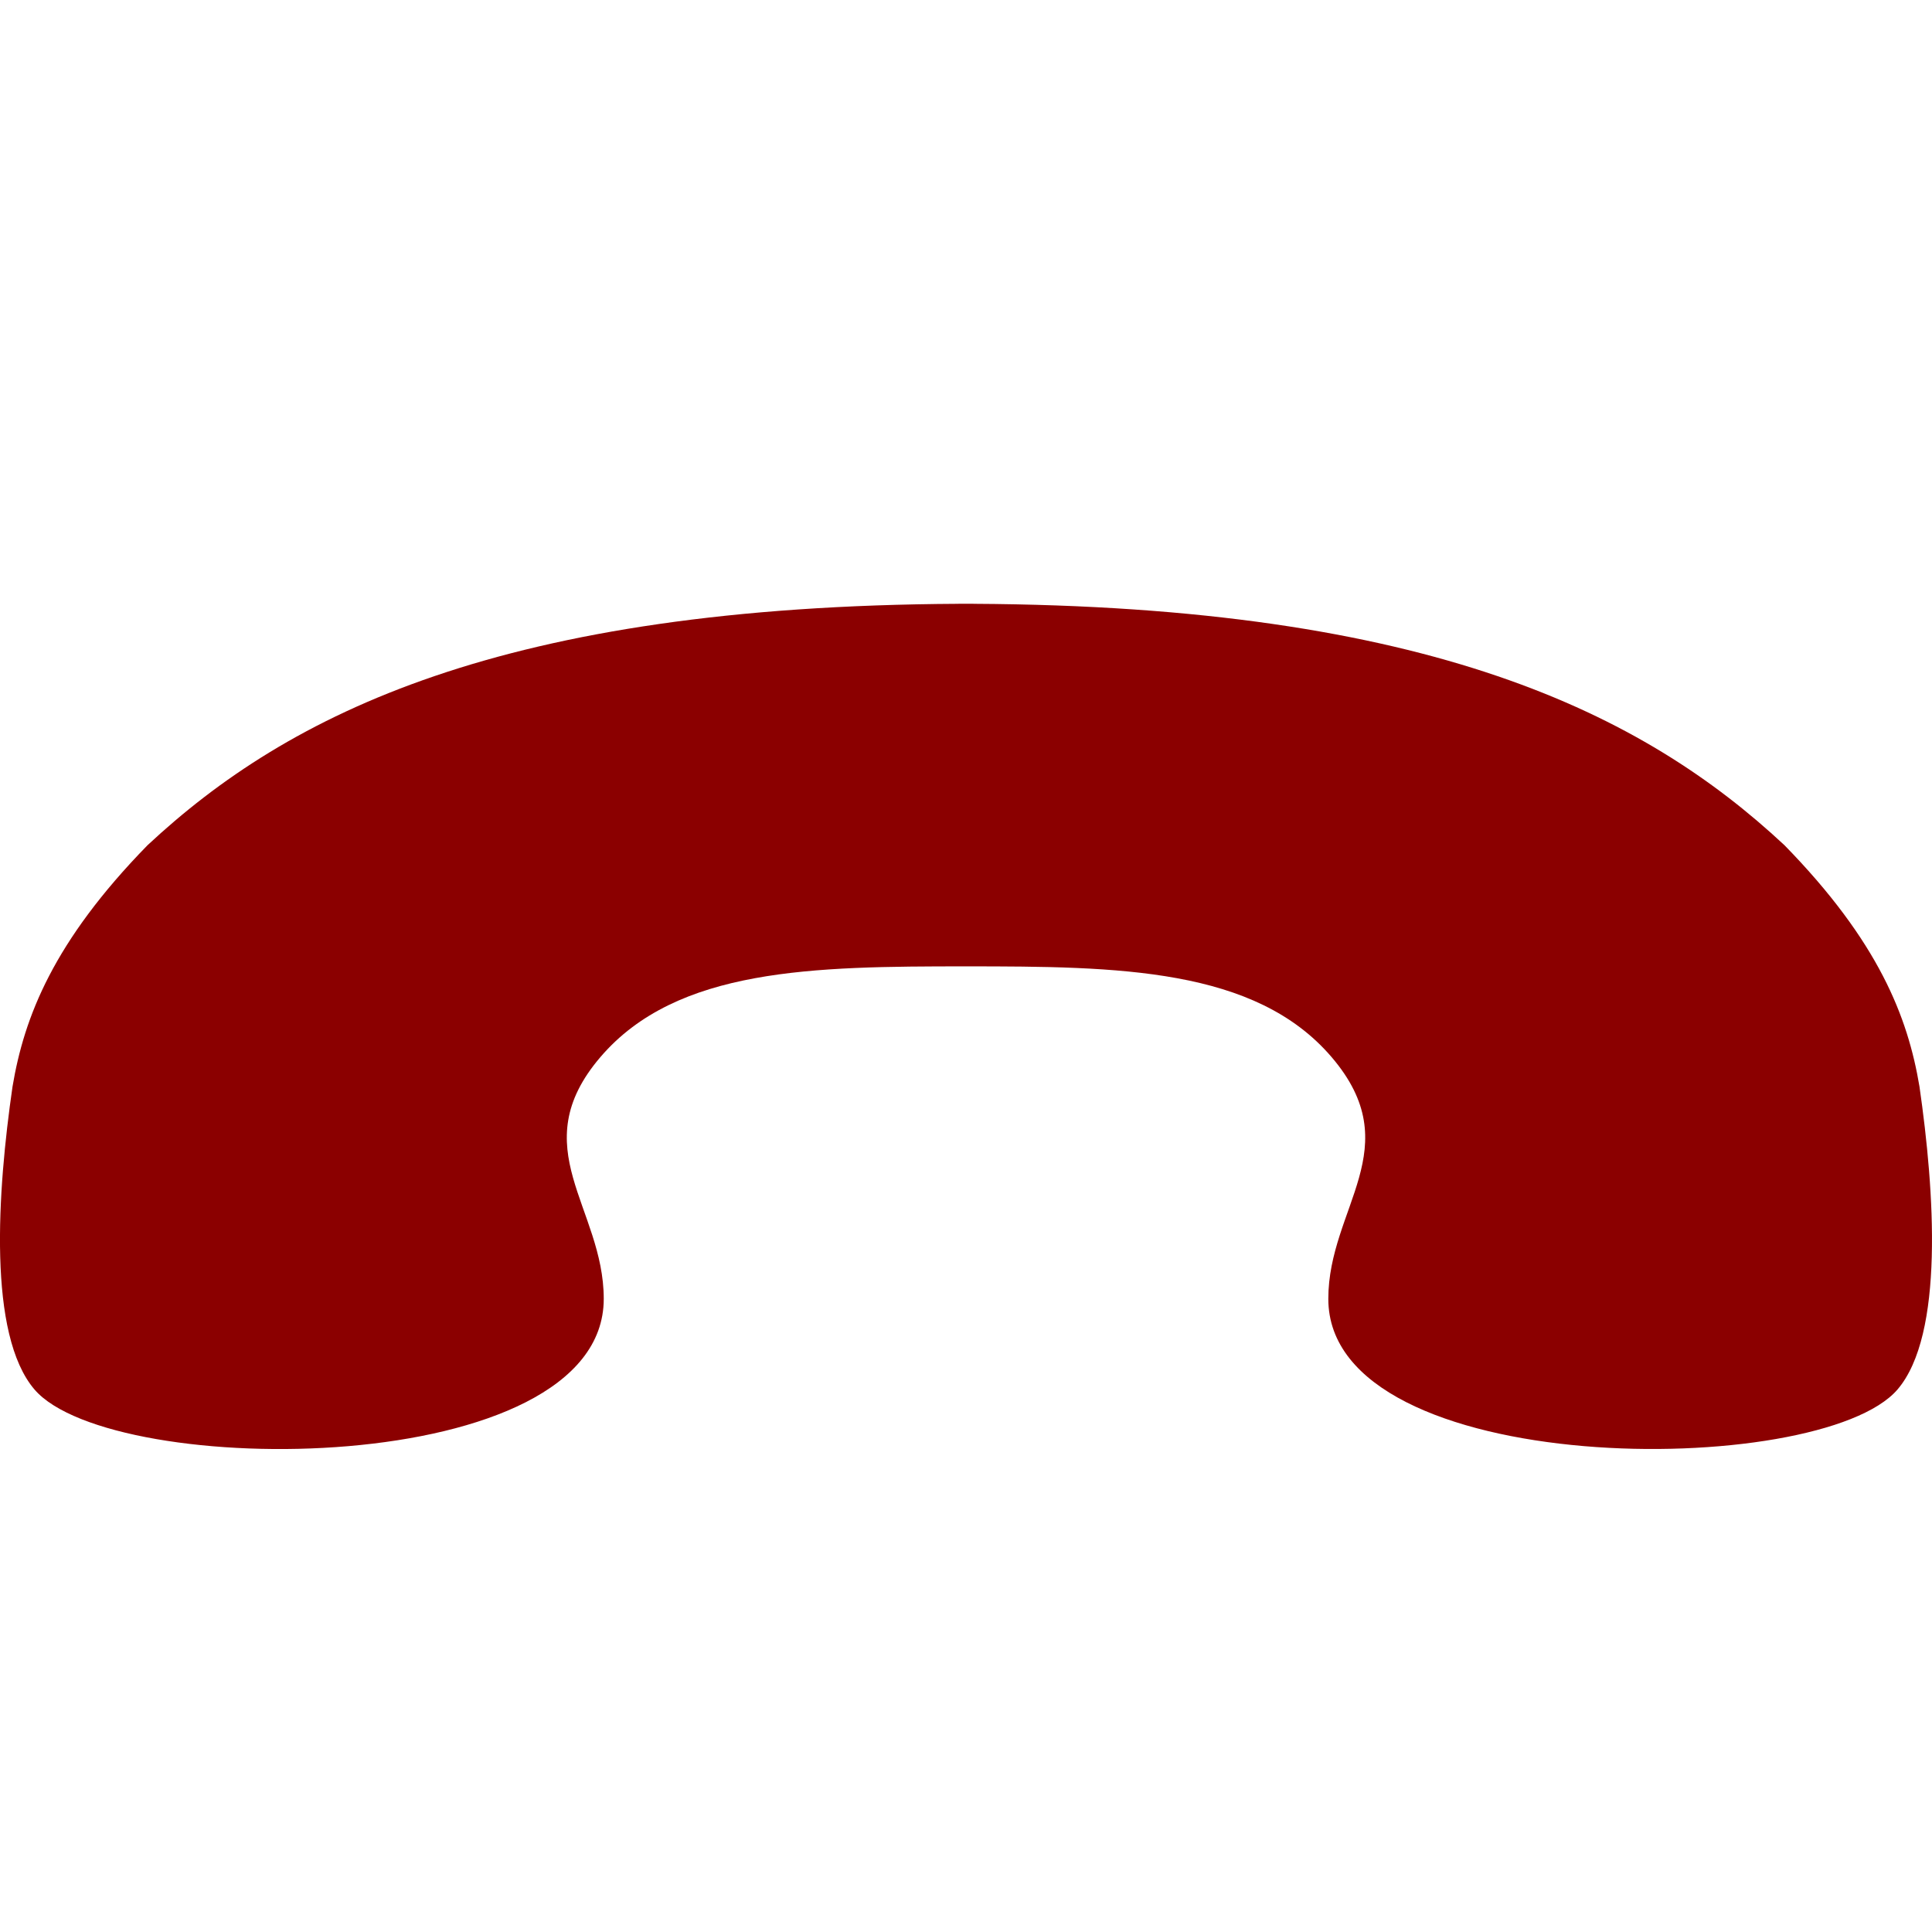 <?xml version="1.0" encoding="utf-8"?>
<!-- Generated by IcoMoon.io -->
<!DOCTYPE svg PUBLIC "-//W3C//DTD SVG 1.1//EN" "http://www.w3.org/Graphics/SVG/1.1/DTD/svg11.dtd">
<svg version="1.1" xmlns="http://www.w3.org/2000/svg" xmlns:xlink="http://www.w3.org/1999/xlink" width="32" height="32" viewBox="0 0 32 32">
<path fill="#8b0000" d="M31.793 18c0.25 1.734 0.413 4.106-0.364 5.014-1.286 1.501-9.428 1.501-9.428-1.501 0-1.512 1.339-2.504 0.053-4.006-1.265-1.477-3.532-1.501-6.054-1.501s-4.789 0.024-6.054 1.501c-1.286 1.501 0.054 2.493 0.054 4.006 0 3.003-8.143 3.003-9.429 1.501-0.777-0.908-0.615-3.28-0.364-5.014 0.193-1.157 0.679-2.406 2.236-4 0-0 0-0 0-0 2.336-2.179 5.87-3.961 13.432-3.999v-0.001c0.042 0 0.083 0 0.125 0s0.083-0 0.125-0v0.001c7.562 0.038 11.096 1.82 13.432 3.999 0 0 0 0 0 0 1.557 1.594 2.043 2.842 2.236 4z"></path>
</svg>
